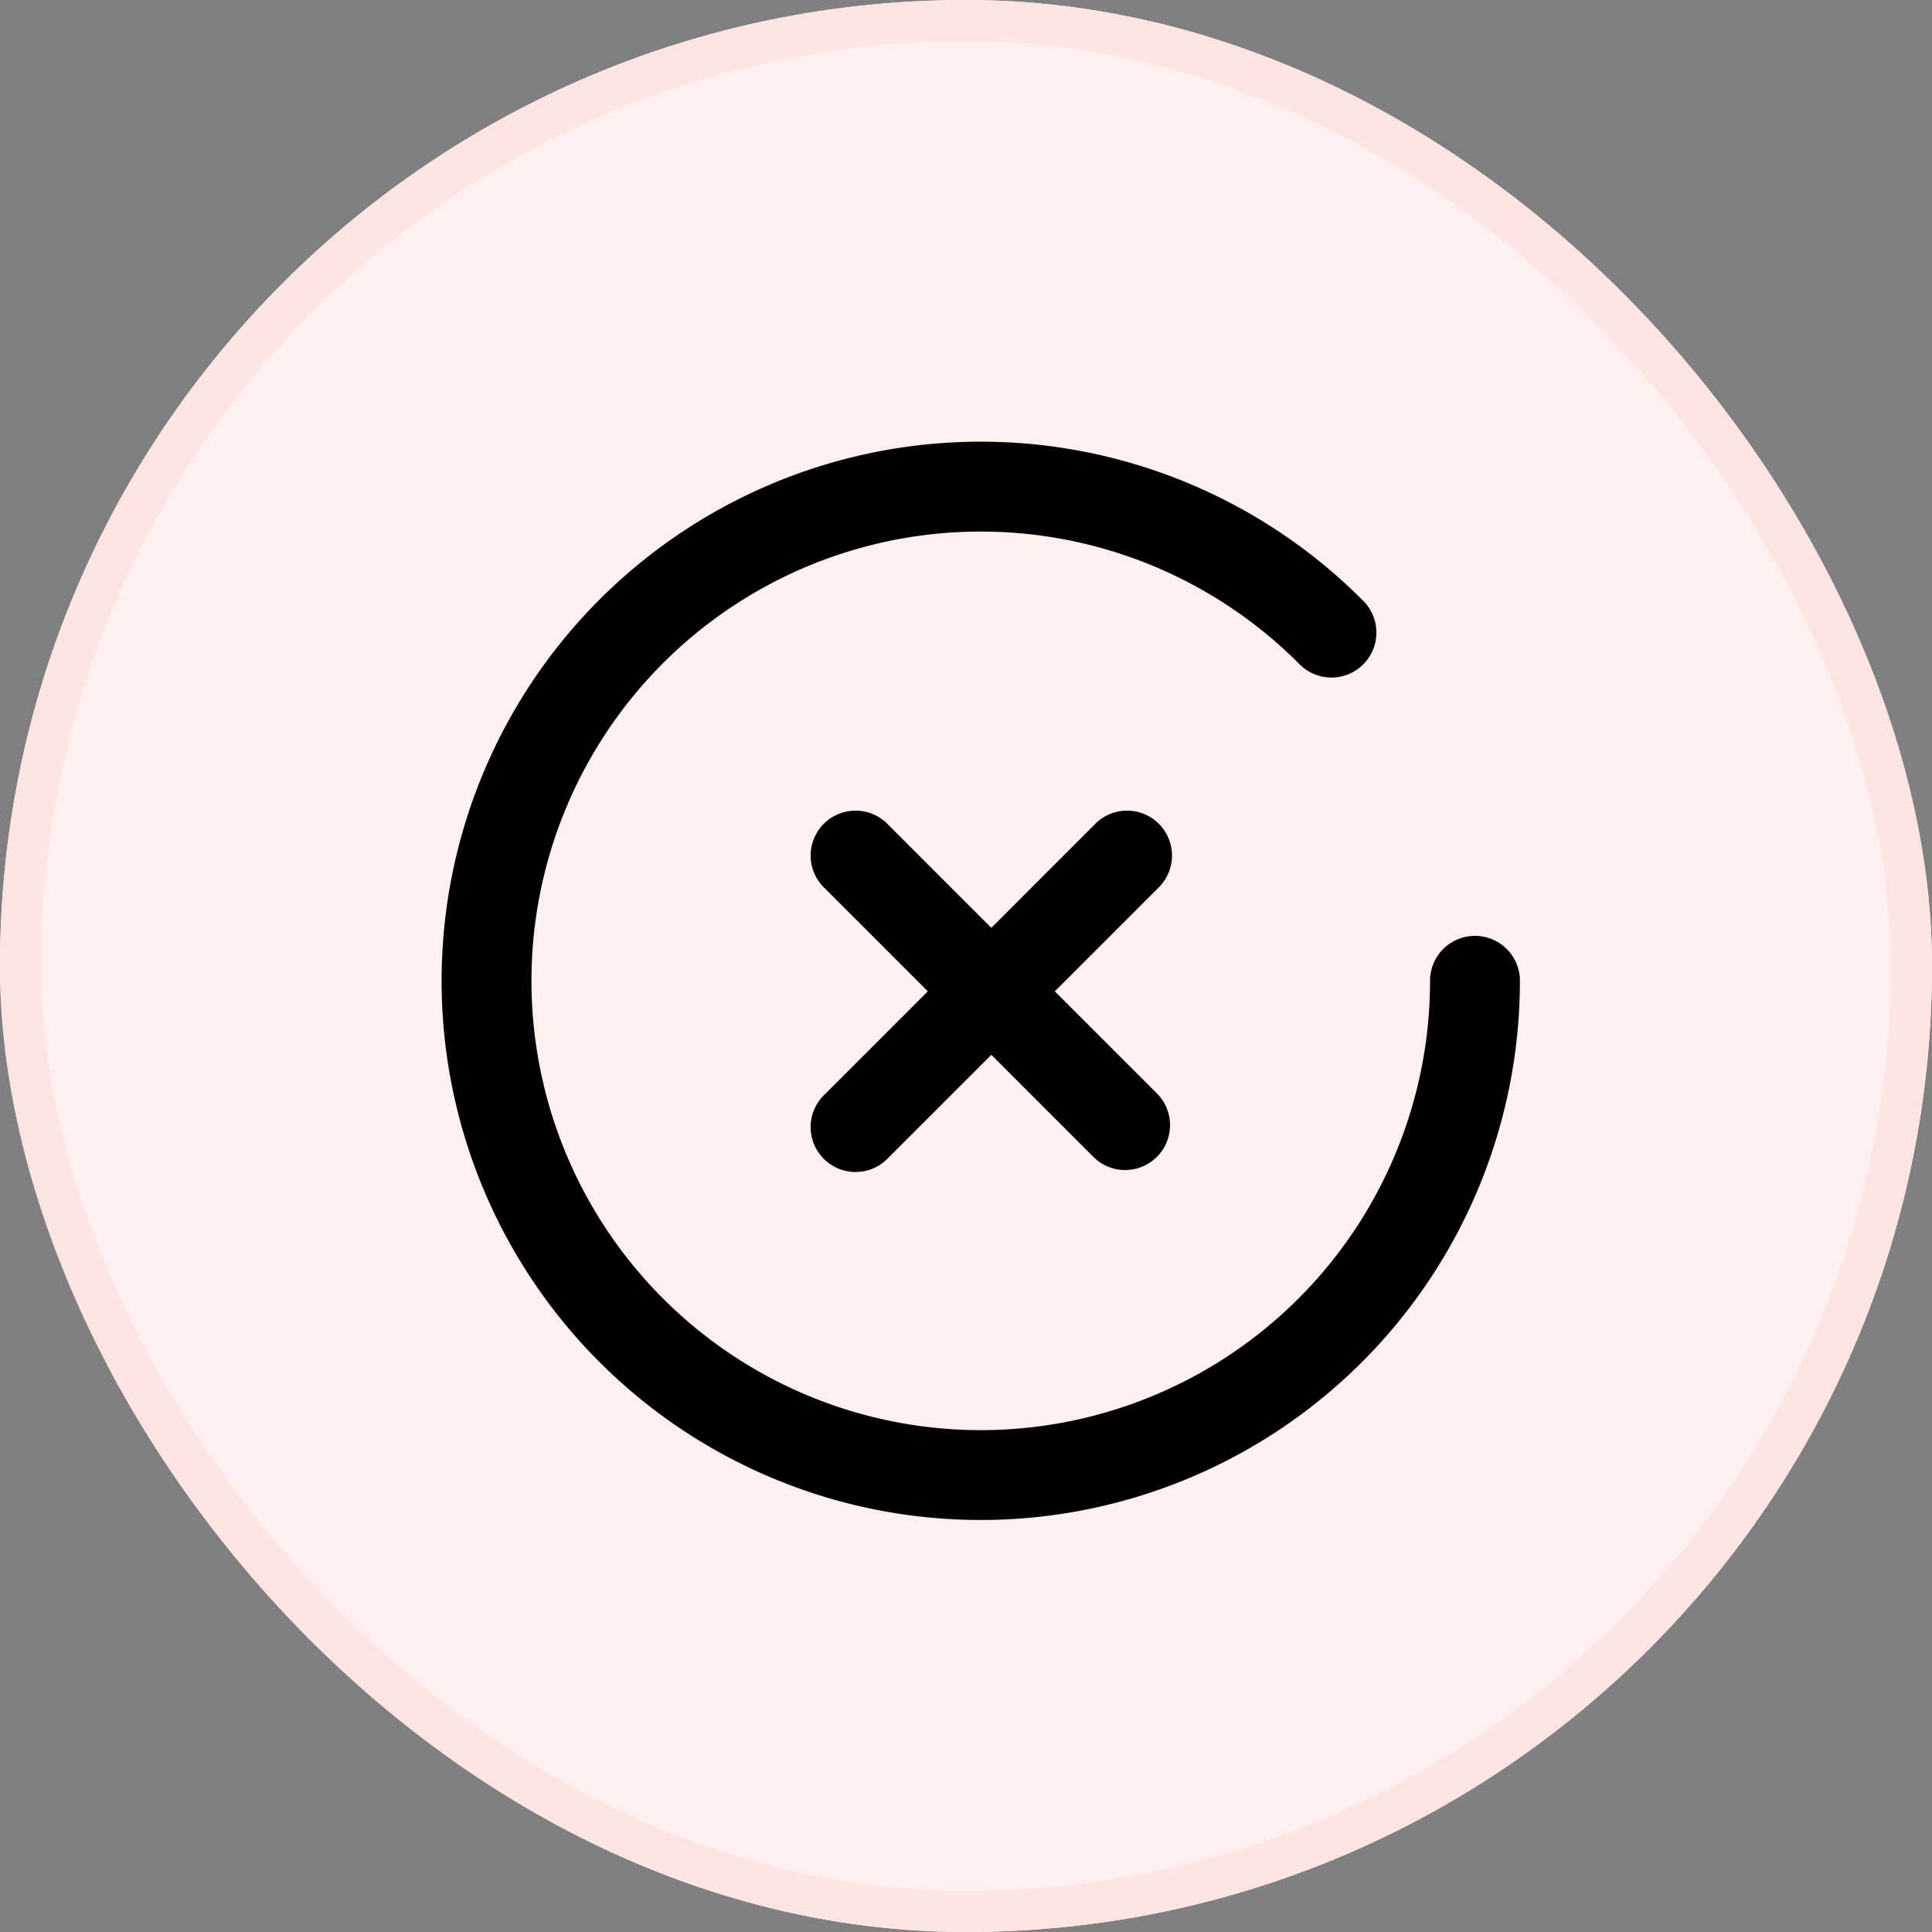 <svg xmlns="http://www.w3.org/2000/svg" width="47" height="47" viewBox="0 0 47 47"><rect x="0" y="0" width="47" height="47" fill="#808080" stroke="none"/><defs><style>.a{fill:#ffefef;stroke:#ffe4e4;}.b{stroke:none;}.c{fill:none;}</style></defs><g class="a"><rect class="b" width="47" height="47" rx="23.5"/><rect class="c" x="0.5" y="0.5" width="46" height="46" rx="23"/></g><path transform="translate(10.744 10.744)" d="M25.138,12.023a1.093,1.093,0,0,0-1.093,1.093,10.93,10.93,0,1,1-3.174-7.7,1.093,1.093,0,1,0,1.551-1.541,13.116,13.116,0,1,0,3.809,9.242A1.093,1.093,0,0,0,25.138,12.023Z"/><g transform="translate(19.744 19.744)"><path d="M133.919,132.374l2.506-2.506a1.093,1.093,0,1,0-1.545-1.545l-2.506,2.506-2.506-2.506a1.093,1.093,0,1,0-1.545,1.545l2.506,2.506-2.506,2.506a1.093,1.093,0,1,0,1.545,1.545l2.506-2.506,2.506,2.506a1.093,1.093,0,0,0,1.545-1.545Z" transform="translate(-128.002 -128.002)"/></g></svg>